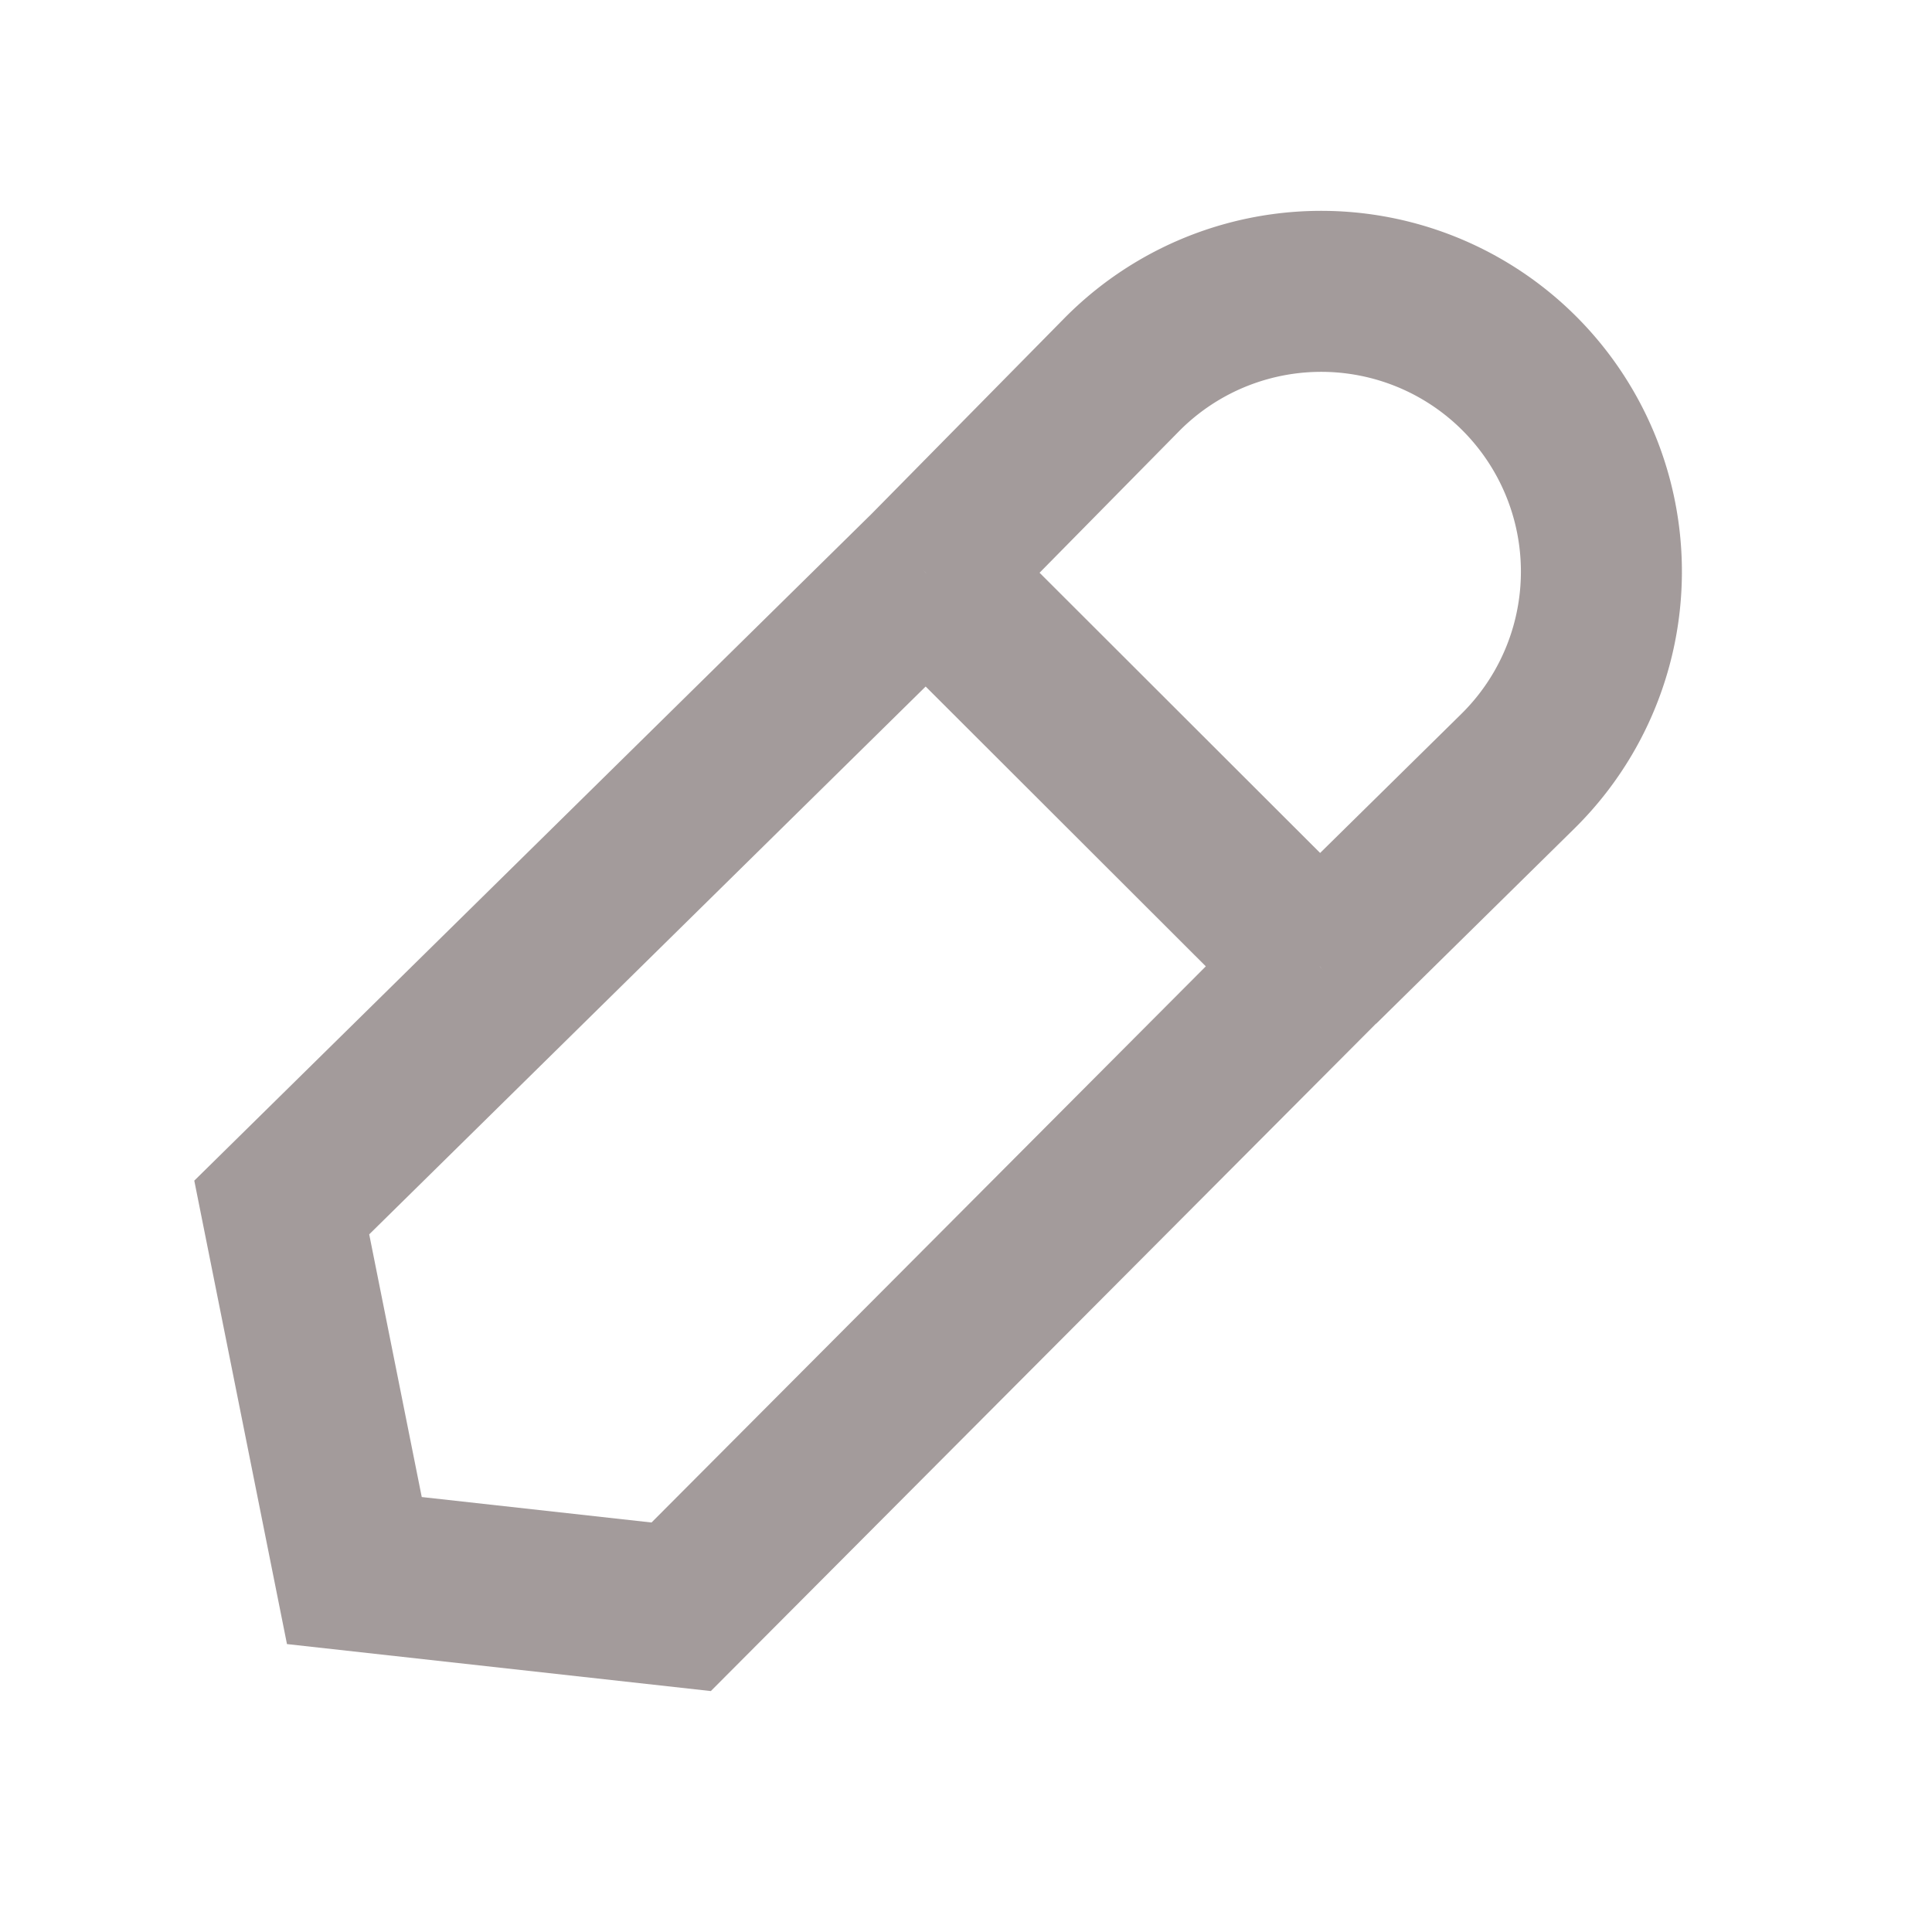 <svg width="24" height="24" fill="none" xmlns="http://www.w3.org/2000/svg"><path d="M11.504 7.12L3.5 15l.902 4.51 4.06.45 7.93-7.957M11.505 7.12l2.427-2.463a3.482 3.482 0 014.942-.018v0a3.482 3.482 0 01-.02 4.943l-2.46 2.422m-4.89-4.884l4.89 4.884" stroke="#A39B9B" stroke-width="2"/></svg>